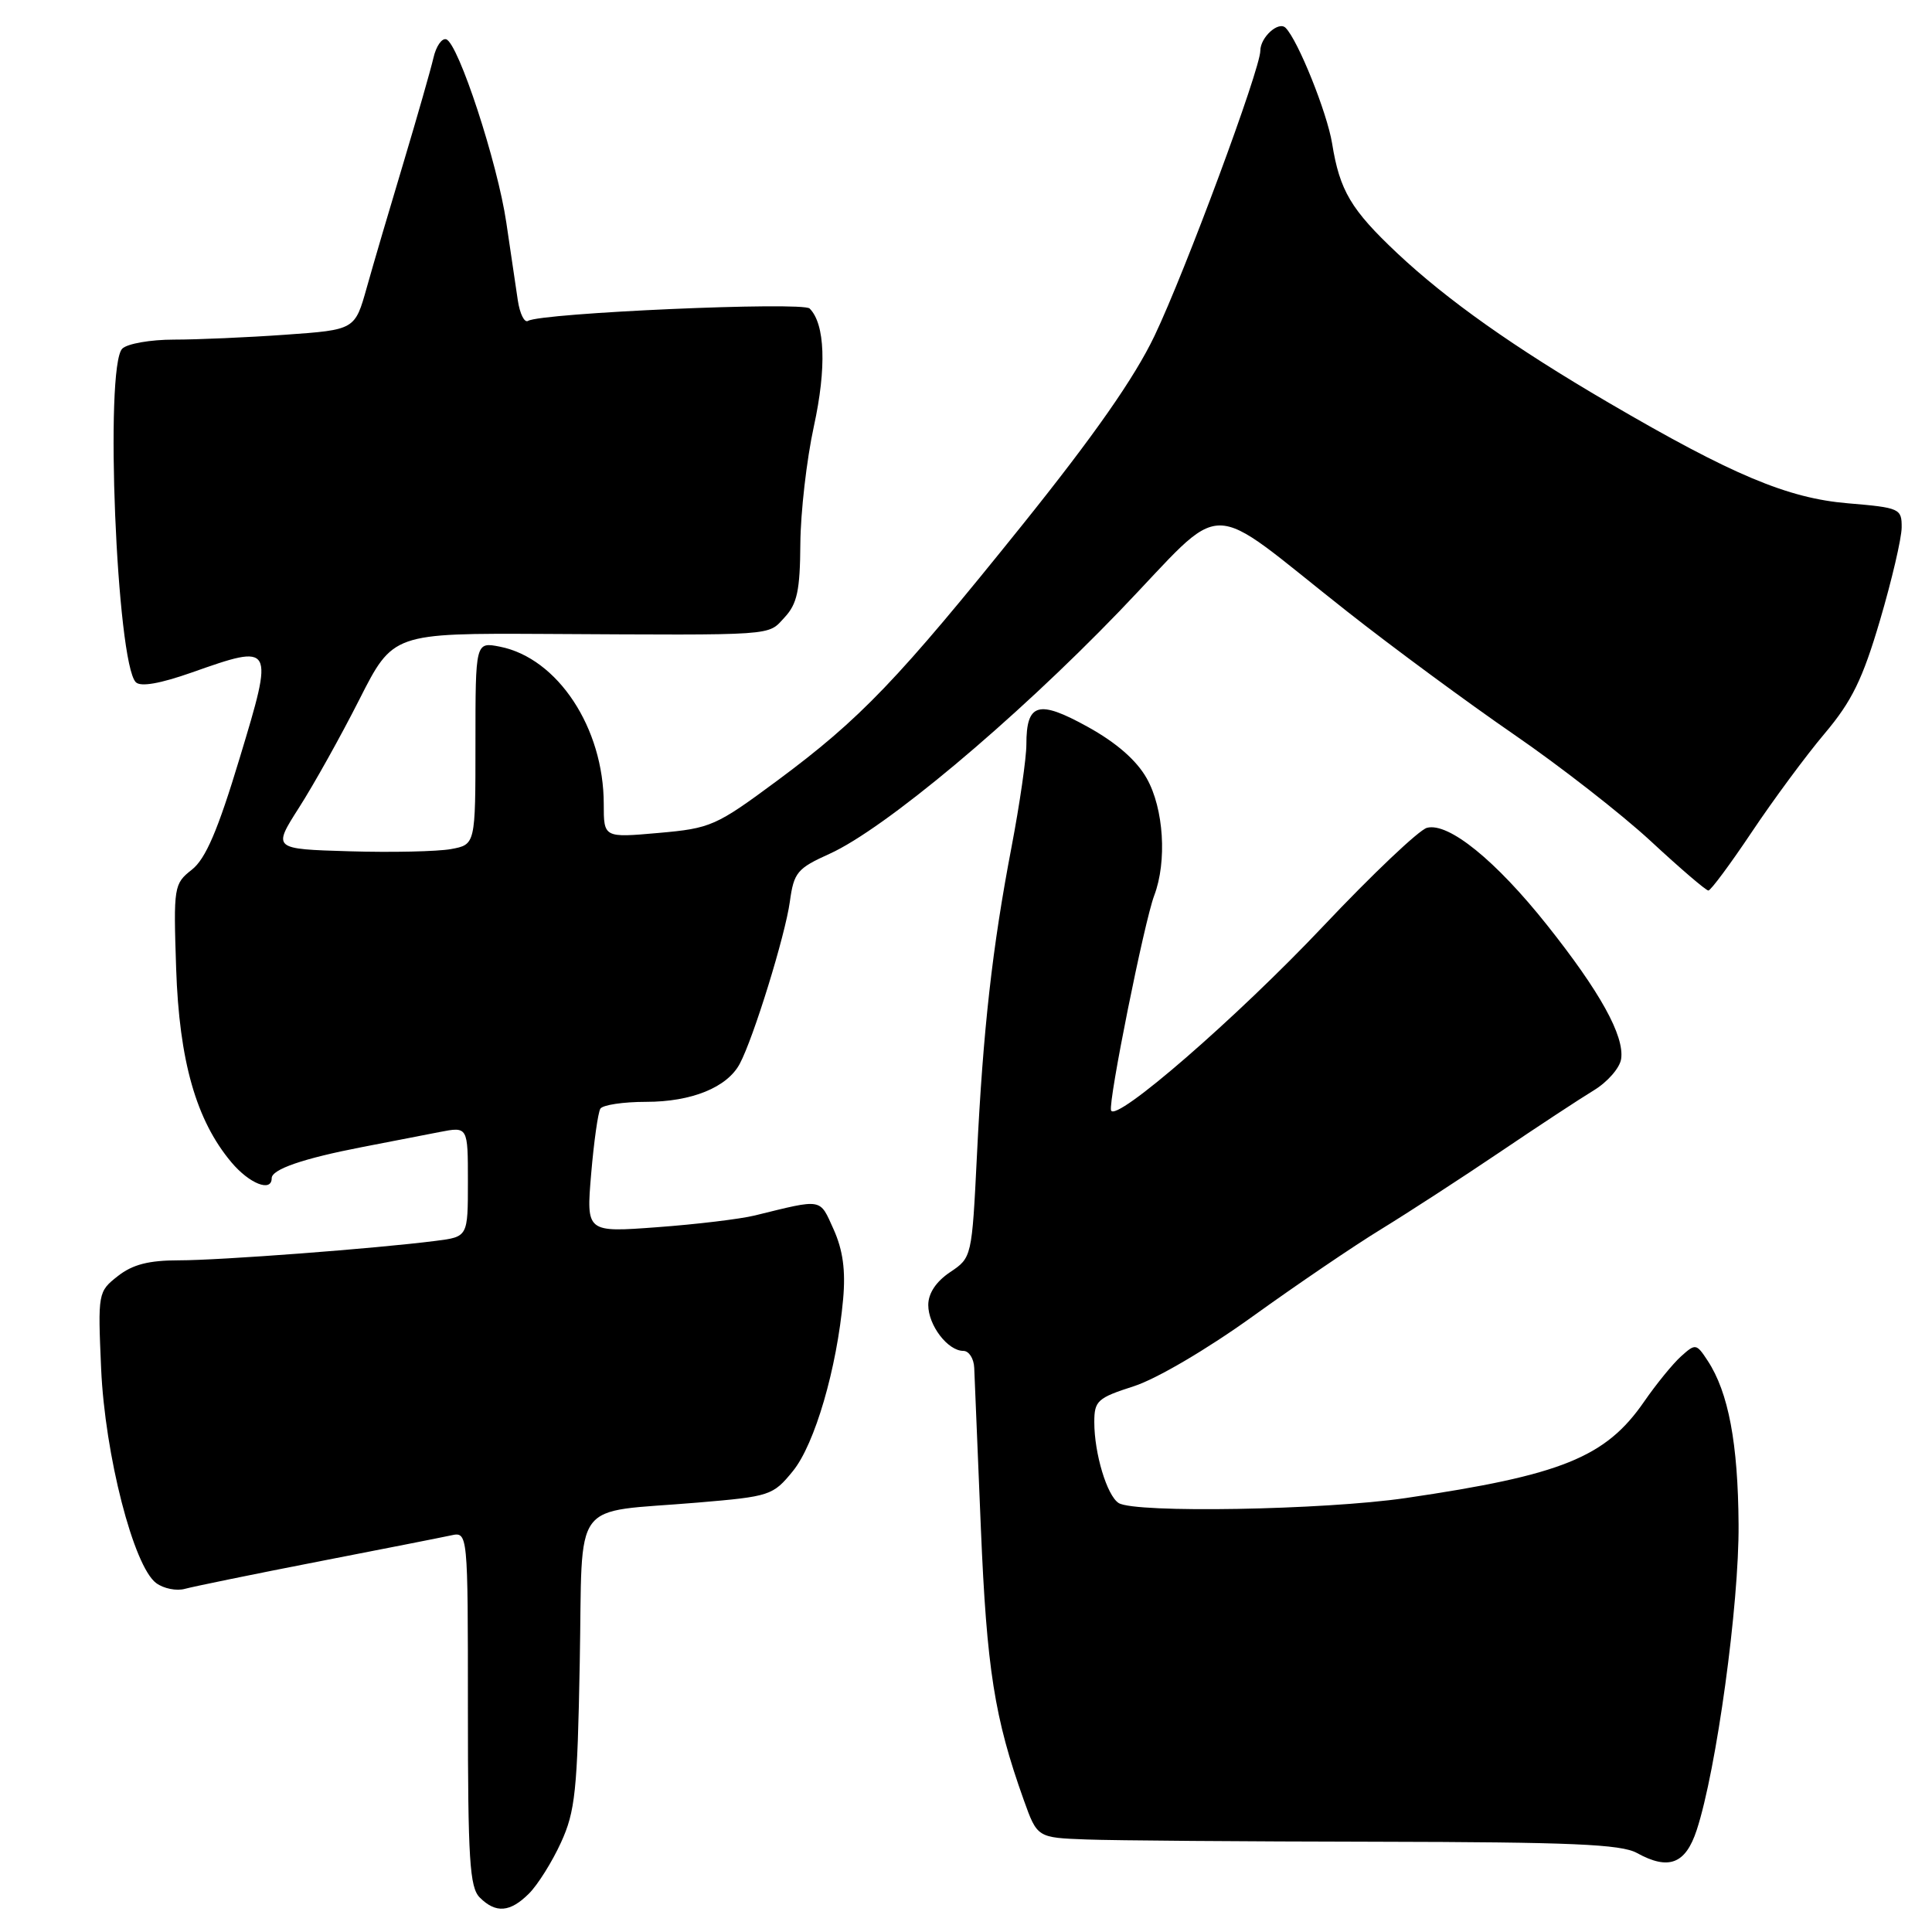 <?xml version="1.0" encoding="UTF-8" standalone="no"?>
<!DOCTYPE svg PUBLIC "-//W3C//DTD SVG 1.1//EN" "http://www.w3.org/Graphics/SVG/1.1/DTD/svg11.dtd" >
<svg xmlns="http://www.w3.org/2000/svg" xmlns:xlink="http://www.w3.org/1999/xlink" version="1.1" viewBox="0 0 256 256">
 <g >
 <path fill="currentColor"
d=" M 70.10 250.90 C 71.26 249.74 73.16 246.71 74.33 244.15 C 76.22 240.03 76.51 237.31 76.82 220.31 C 77.24 198.10 75.44 200.54 92.45 199.10 C 102.03 198.29 102.42 198.17 105.06 194.93 C 107.96 191.37 110.89 181.35 111.72 172.13 C 112.06 168.32 111.69 165.65 110.46 162.90 C 108.57 158.73 109.12 158.82 100.00 161.06 C 98.08 161.53 92.27 162.23 87.09 162.61 C 77.68 163.31 77.68 163.31 78.33 155.57 C 78.69 151.31 79.24 147.42 79.55 146.91 C 79.86 146.41 82.59 146.00 85.61 146.00 C 91.64 146.00 96.35 144.09 98.02 140.96 C 99.84 137.56 104.05 123.94 104.66 119.47 C 105.19 115.60 105.63 115.07 109.93 113.13 C 117.22 109.83 134.31 95.53 148.28 81.04 C 162.93 65.82 159.20 65.83 178.50 81.02 C 184.55 85.79 194.49 93.11 200.59 97.31 C 206.69 101.50 214.86 107.87 218.74 111.46 C 222.62 115.06 226.05 118.00 226.37 118.00 C 226.68 118.00 229.27 114.51 232.12 110.25 C 234.97 105.99 239.31 100.11 241.78 97.19 C 245.38 92.92 246.81 90.00 249.11 82.19 C 250.68 76.86 251.97 71.33 251.98 69.90 C 252.00 67.39 251.74 67.27 244.86 66.69 C 236.87 66.02 229.56 62.95 213.17 53.37 C 200.61 46.03 191.79 39.79 185.15 33.56 C 179.01 27.78 177.52 25.27 176.51 19.00 C 175.84 14.91 171.99 5.33 170.35 3.69 C 169.42 2.75 167.00 4.94 167.00 6.72 C 167.00 9.16 157.06 35.96 152.98 44.50 C 150.33 50.05 144.98 57.70 135.51 69.50 C 118.97 90.09 114.02 95.26 103.00 103.43 C 94.86 109.46 94.19 109.76 87.25 110.37 C 80.00 111.01 80.00 111.01 80.00 106.54 C 80.00 96.46 73.90 87.21 66.25 85.69 C 63.00 85.05 63.00 85.05 63.00 98.48 C 63.00 111.91 63.00 111.91 59.75 112.51 C 57.96 112.83 51.91 112.97 46.31 112.80 C 36.12 112.50 36.12 112.50 39.63 107.00 C 41.57 103.97 45.16 97.54 47.61 92.70 C 52.07 83.90 52.07 83.90 72.29 84.00 C 103.21 84.17 101.67 84.28 103.96 81.81 C 105.63 80.02 106.01 78.24 106.05 72.06 C 106.08 67.90 106.88 60.90 107.84 56.50 C 109.54 48.71 109.33 42.93 107.28 40.88 C 106.34 39.94 71.69 41.46 69.97 42.52 C 69.49 42.81 68.88 41.58 68.61 39.78 C 68.34 37.98 67.66 33.35 67.09 29.50 C 65.93 21.58 60.74 5.75 59.13 5.21 C 58.55 5.02 57.78 6.13 57.43 7.68 C 57.07 9.23 55.29 15.45 53.48 21.50 C 51.66 27.55 49.46 35.02 48.60 38.10 C 47.03 43.70 47.03 43.70 37.86 44.35 C 32.82 44.71 26.15 45.00 23.05 45.00 C 19.94 45.00 16.86 45.54 16.20 46.20 C 13.84 48.56 15.45 87.85 18.00 90.40 C 18.64 91.04 21.23 90.58 25.41 89.11 C 36.29 85.27 36.33 85.34 31.77 100.41 C 28.86 110.05 27.25 113.80 25.42 115.24 C 23.04 117.11 22.98 117.47 23.34 128.33 C 23.75 140.58 25.99 148.46 30.67 154.02 C 33.05 156.85 36.00 158.01 36.00 156.12 C 36.00 154.94 40.15 153.51 48.00 151.99 C 51.58 151.30 56.19 150.40 58.25 150.00 C 62.00 149.27 62.00 149.27 62.00 156.57 C 62.00 163.88 62.00 163.88 57.75 164.42 C 49.80 165.44 29.17 167.00 23.71 167.00 C 19.71 167.00 17.57 167.55 15.61 169.09 C 12.99 171.15 12.96 171.30 13.40 181.34 C 13.90 192.77 17.70 207.57 20.70 209.77 C 21.69 210.50 23.40 210.84 24.50 210.53 C 25.60 210.23 33.47 208.61 42.00 206.95 C 50.53 205.29 58.51 203.72 59.75 203.45 C 62.00 202.96 62.00 202.96 62.00 226.41 C 62.00 246.39 62.23 250.09 63.57 251.43 C 65.70 253.56 67.60 253.40 70.10 250.90 Z  M 224.82 242.50 C 227.43 234.57 230.45 212.59 230.37 202.00 C 230.30 191.24 229.03 184.50 226.28 180.31 C 224.78 178.02 224.66 178.00 222.75 179.72 C 221.66 180.70 219.46 183.40 217.85 185.73 C 212.76 193.11 206.91 195.47 186.26 198.50 C 175.42 200.09 150.37 200.52 148.23 199.16 C 146.68 198.18 145.00 192.60 145.00 188.44 C 145.00 185.61 145.42 185.23 150.25 183.68 C 153.27 182.70 159.96 178.77 166.00 174.42 C 171.78 170.26 179.43 165.06 183.00 162.88 C 186.57 160.69 193.63 156.11 198.68 152.70 C 203.72 149.29 209.35 145.59 211.18 144.48 C 213.00 143.38 214.64 141.50 214.81 140.31 C 215.25 137.25 212.02 131.42 205.02 122.61 C 198.19 114.01 191.93 108.94 189.08 109.69 C 188.04 109.96 181.86 115.82 175.34 122.72 C 163.86 134.87 147.79 148.81 147.22 147.13 C 146.83 145.99 151.63 122.11 152.94 118.66 C 154.65 114.15 154.21 107.14 151.95 103.14 C 150.60 100.74 147.93 98.41 144.11 96.30 C 137.58 92.69 136.00 93.15 136.00 98.65 C 136.00 100.44 135.12 106.53 134.04 112.20 C 131.48 125.58 130.27 136.36 129.45 153.07 C 128.78 166.60 128.77 166.64 125.89 168.57 C 124.04 169.81 123.00 171.37 123.00 172.92 C 123.00 175.62 125.59 179.00 127.65 179.00 C 128.39 179.00 129.04 180.01 129.09 181.25 C 129.14 182.49 129.54 192.05 129.97 202.50 C 130.75 221.16 131.77 227.64 135.65 238.50 C 137.44 243.50 137.44 243.50 143.97 243.74 C 147.56 243.88 164.86 244.01 182.40 244.04 C 208.13 244.09 214.81 244.37 216.90 245.53 C 221.11 247.85 223.34 247.00 224.82 242.50 Z "/>
</g>
</svg>